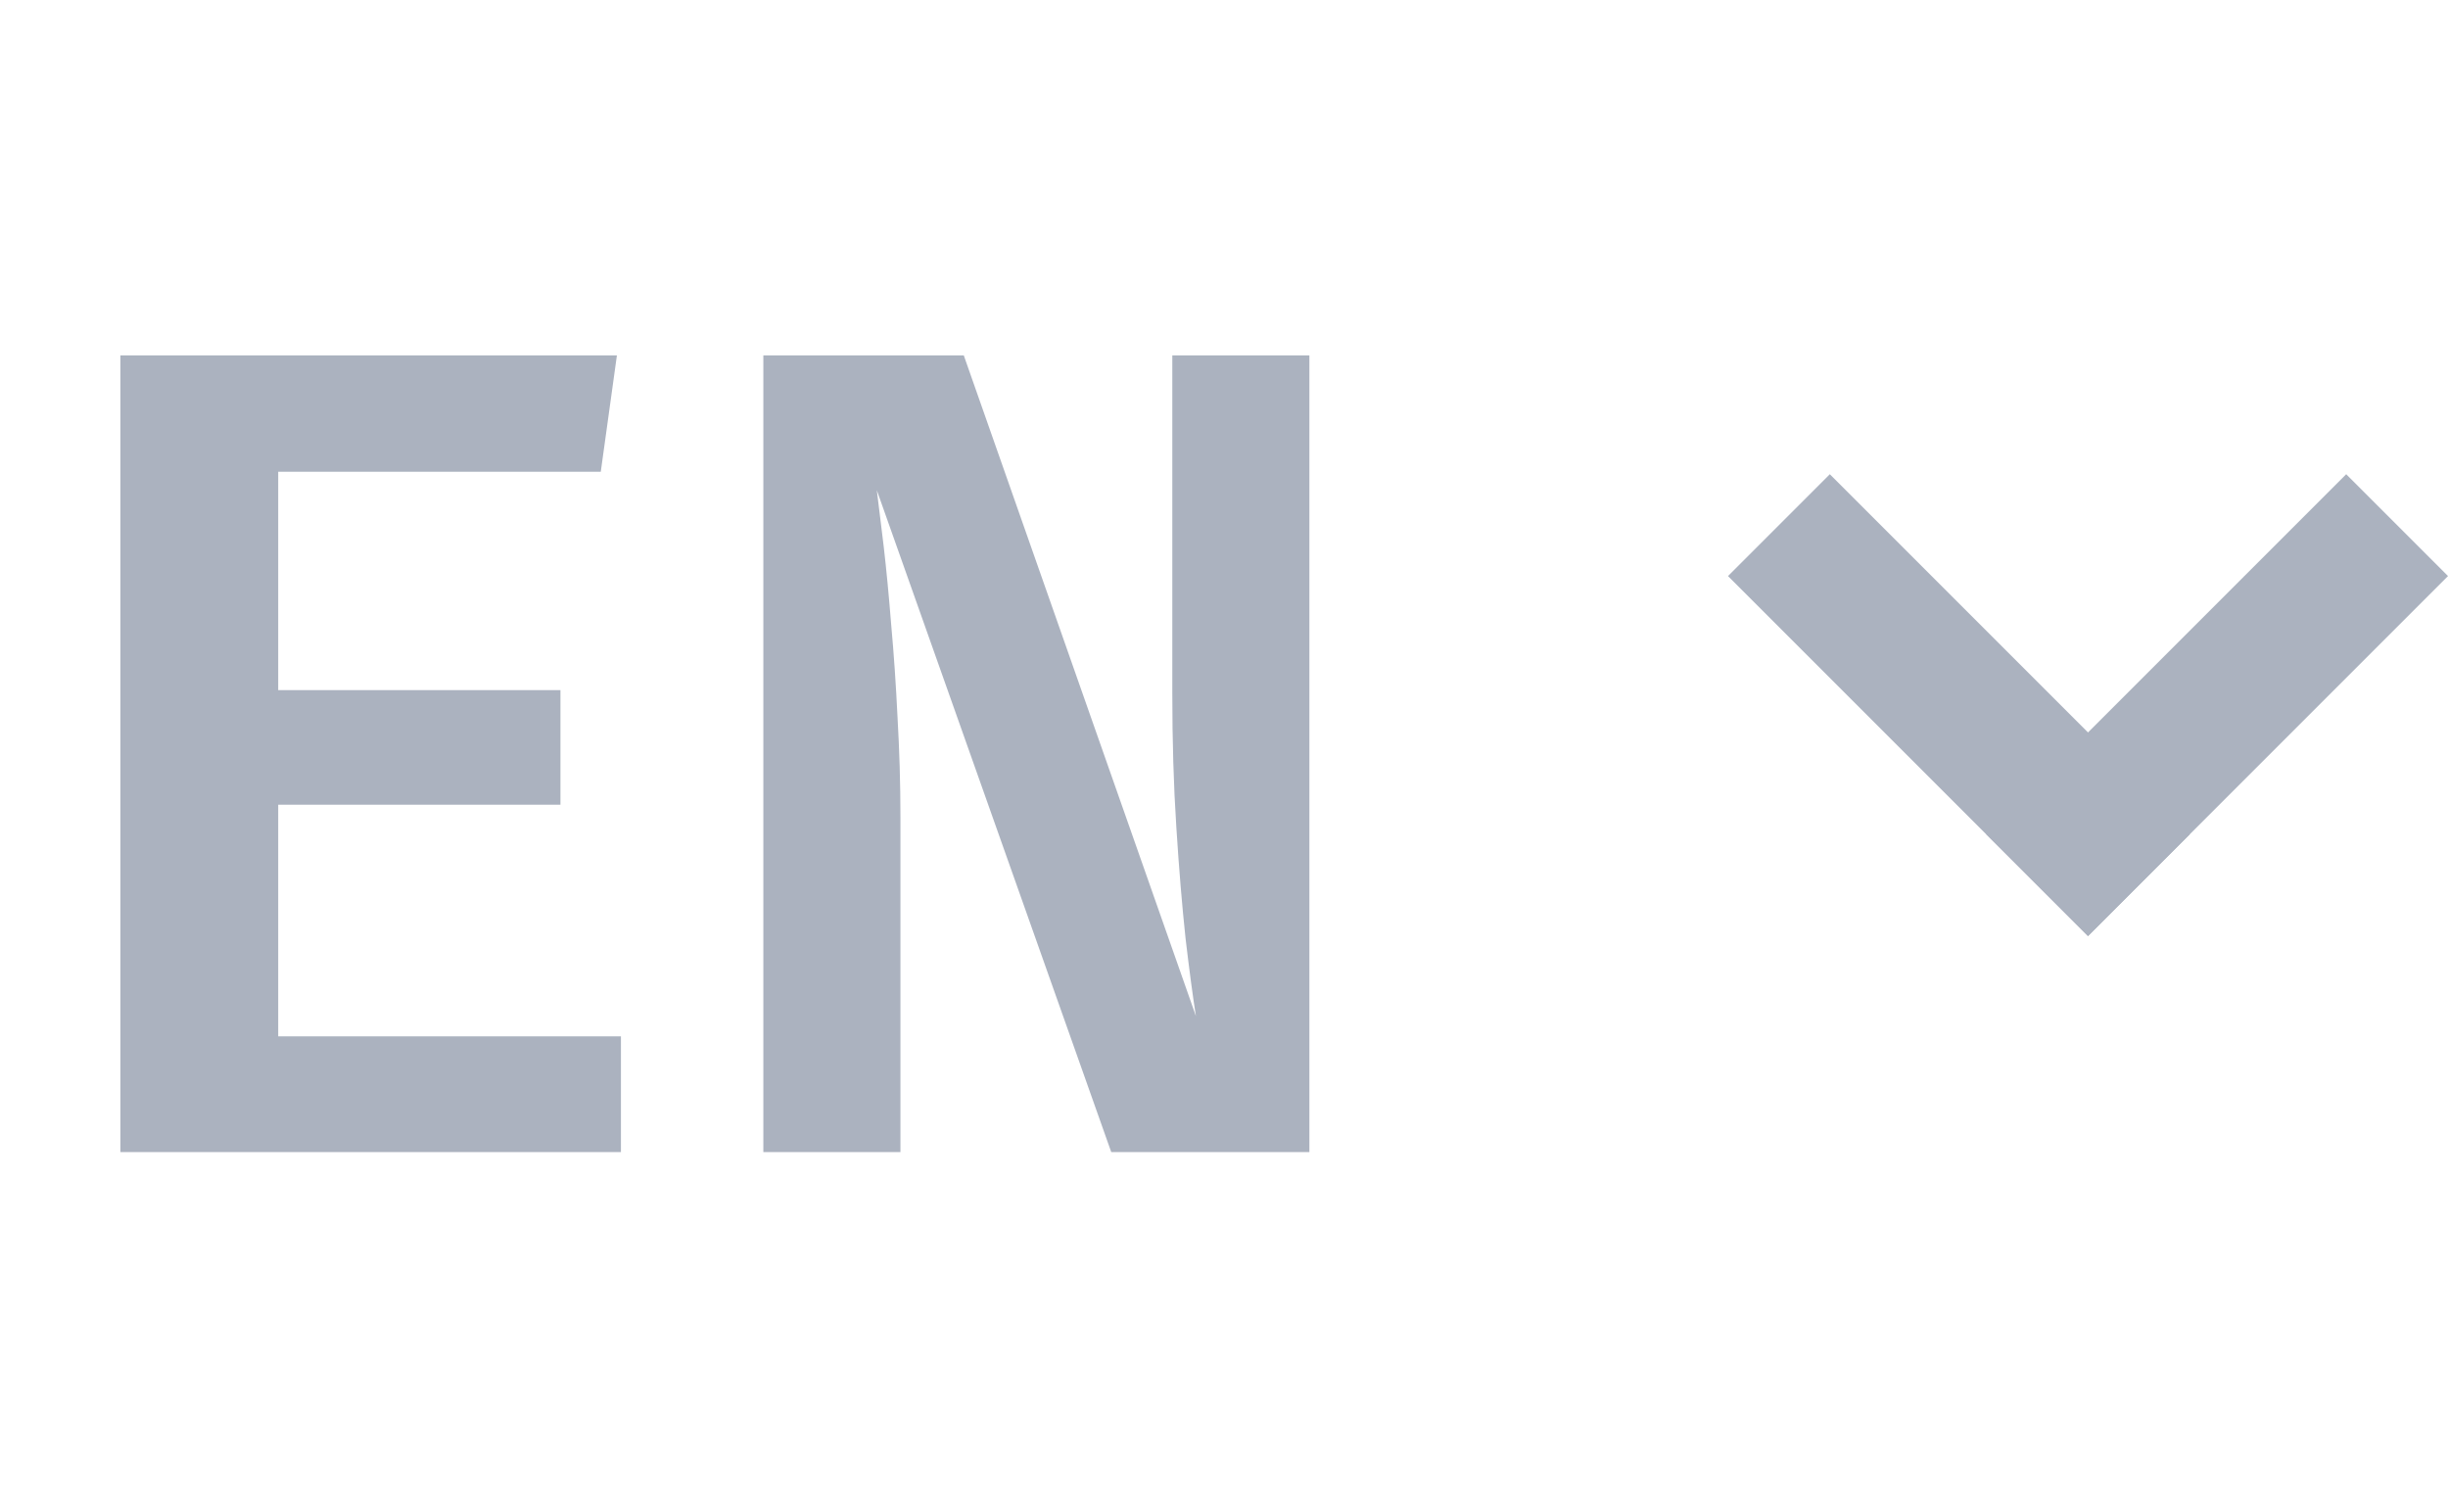 <svg width="34" height="21" viewBox="0 0 34 21" fill="none" xmlns="http://www.w3.org/2000/svg">
    <g id="netto">
        <path d="M3.864 6.552V9.584H7.784V11.176H3.864V14.392H8.624V16H1.672V4.936H8.568L8.344 6.552H3.864ZM15.434 16L12.178 6.808C12.204 7.011 12.236 7.272 12.274 7.592C12.311 7.912 12.346 8.275 12.378 8.68C12.415 9.085 12.444 9.515 12.466 9.968C12.492 10.421 12.506 10.88 12.506 11.344V16H10.602V4.936H13.386L16.61 14.112C16.567 13.84 16.519 13.48 16.466 13.032C16.418 12.584 16.375 12.069 16.338 11.488C16.3 10.907 16.282 10.288 16.282 9.632V4.936H18.186V16H15.434Z"
              fill="#ABB2BF"/>
        <line x1="24.707" y1="7.293" x2="29.707" y2="12.293" stroke="#ABB2BF" stroke-width="2"/>
        <line x1="28.293" y1="12.293" x2="33.293" y2="7.293" stroke="#ABB2BF" stroke-width="2"/>
    </g>
</svg>
